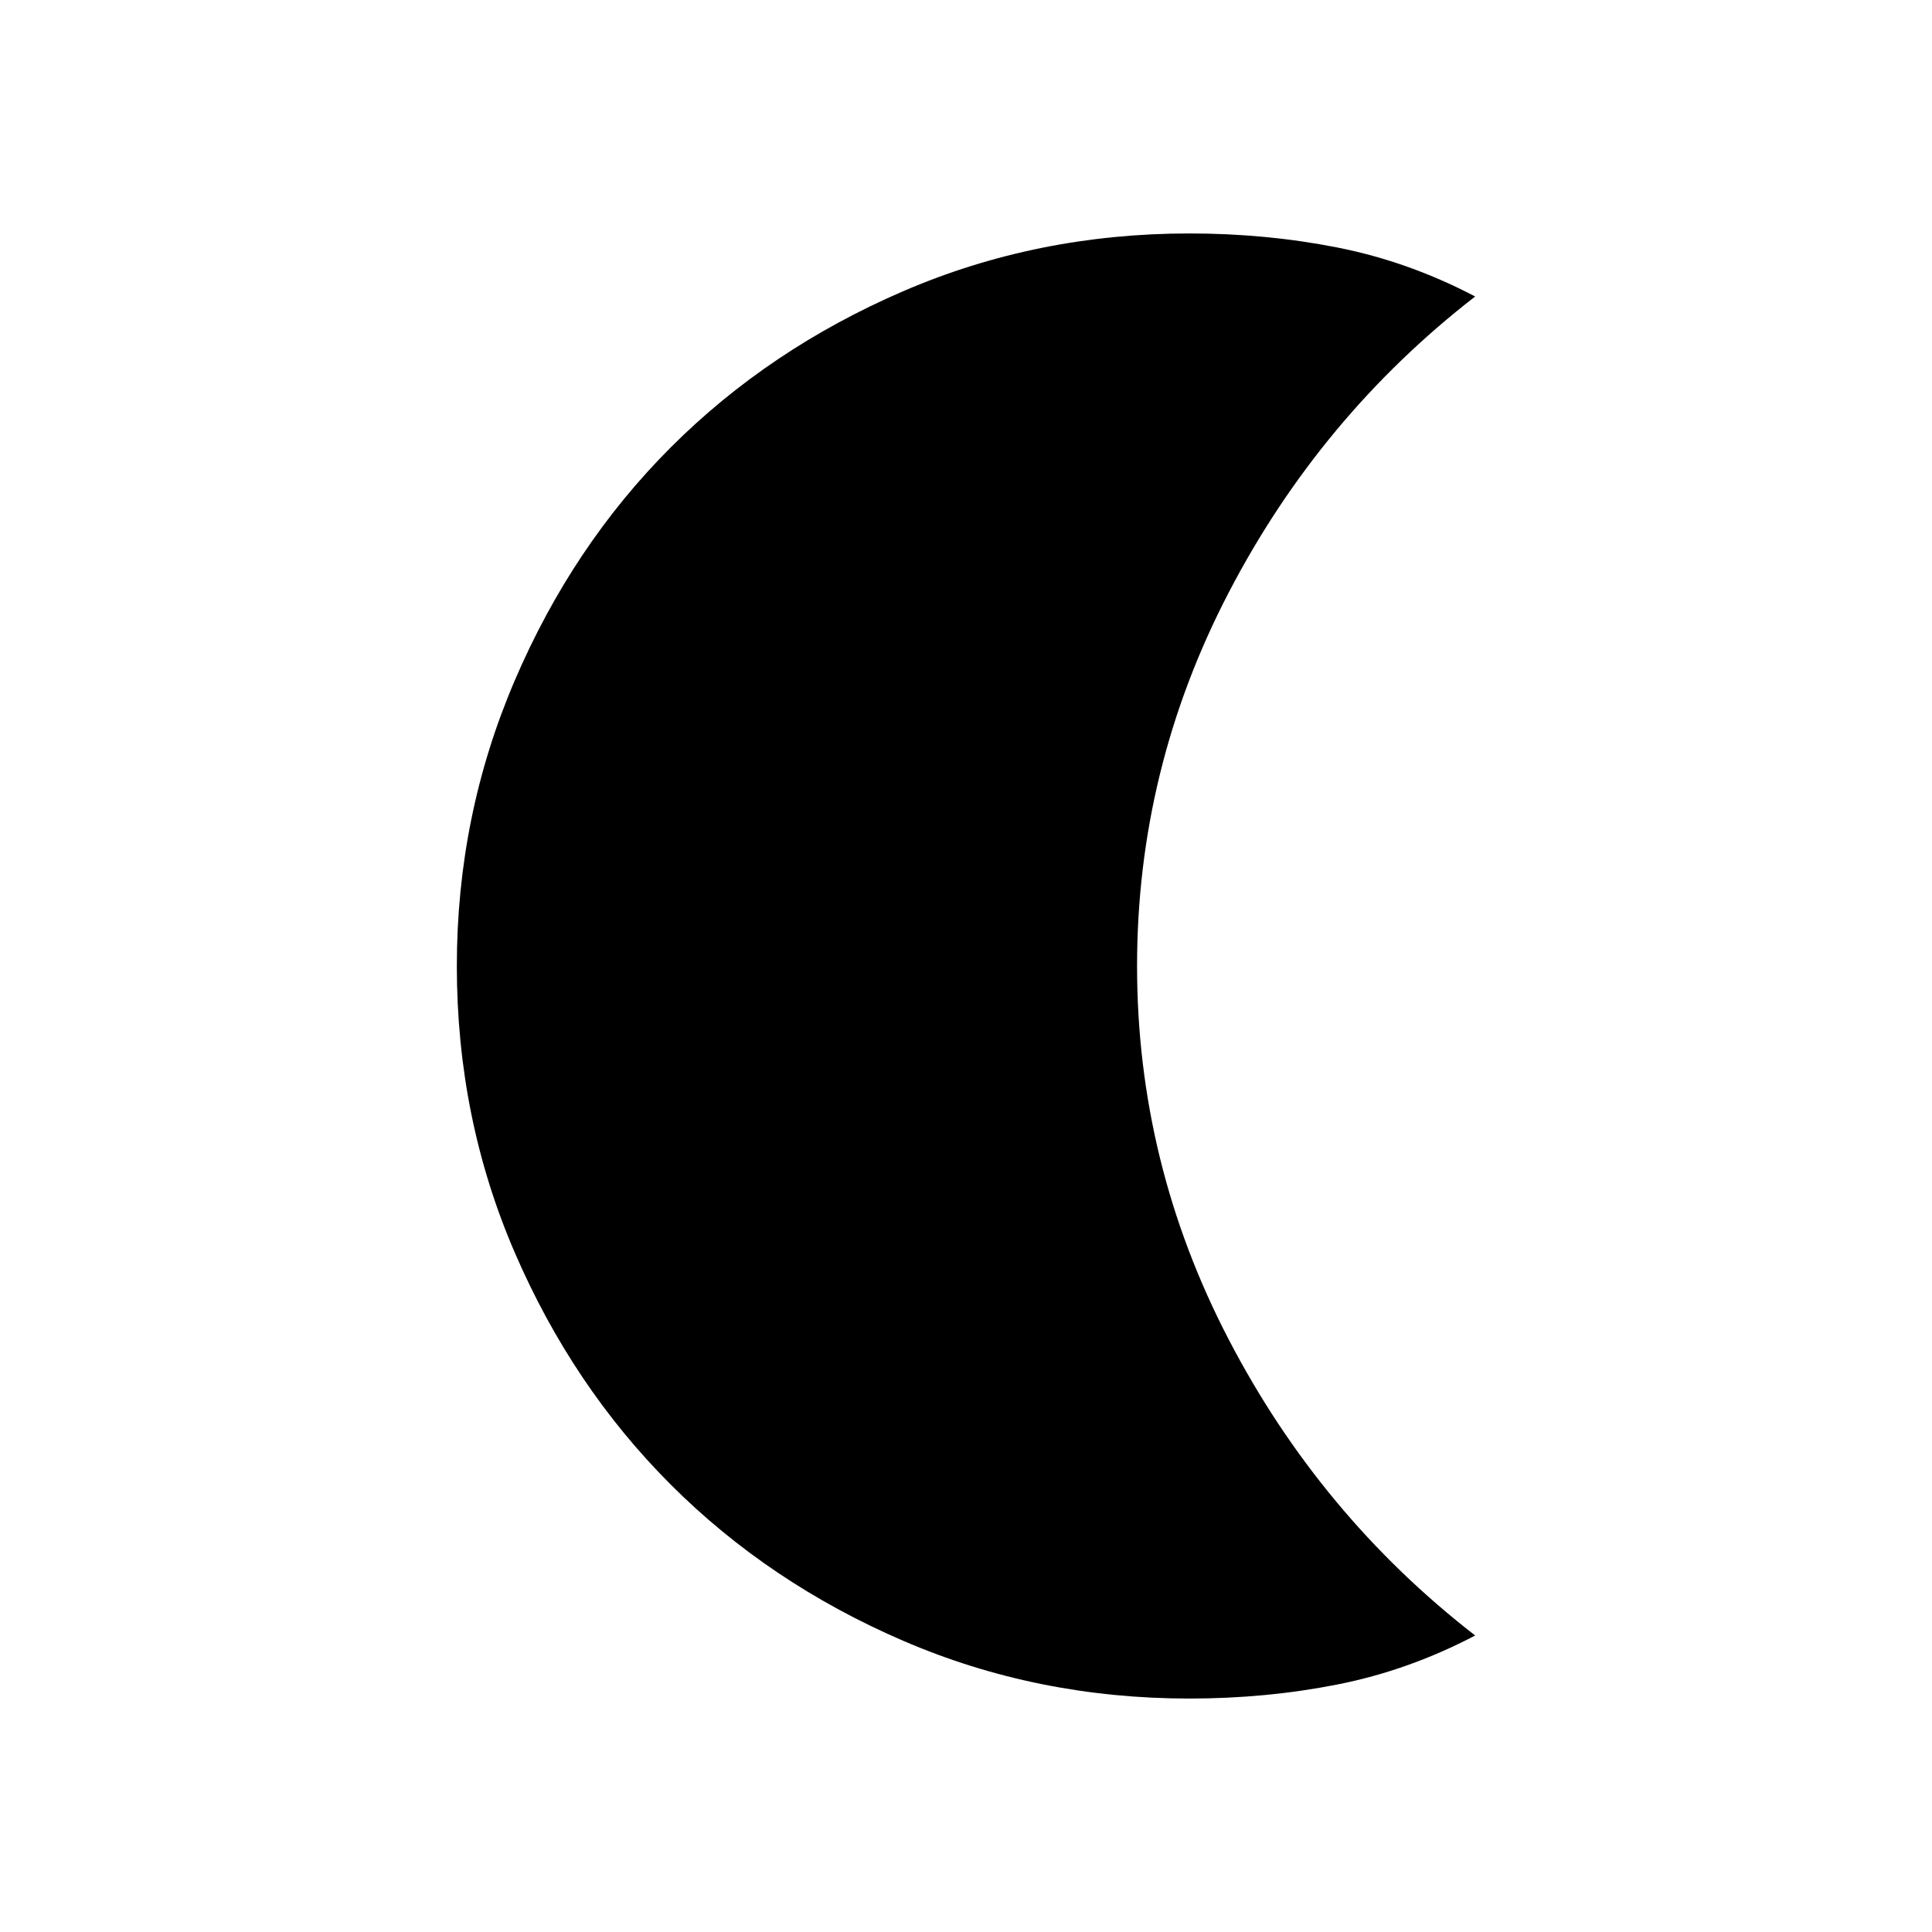<svg xmlns="http://www.w3.org/2000/svg" height="20" viewBox="0 -960 960 960" width="20"><path d="M591-116q-75.72 0-142.3-28.74-66.58-28.74-115.4-77.56-48.82-48.82-77.56-115.4Q227-404.28 227-480q0-74.68 28.74-141.78T333.3-737.7q48.82-48.82 115.4-77.56Q515.28-844 591-844q38.23 0 73.62 7Q700-830 733-812.67 656-753 610.5-665.5 565-578 565-480t45.5 185.5Q656-207 733-147.33 700-130 664.62-123q-35.39 7-73.62 7Z"/></svg>